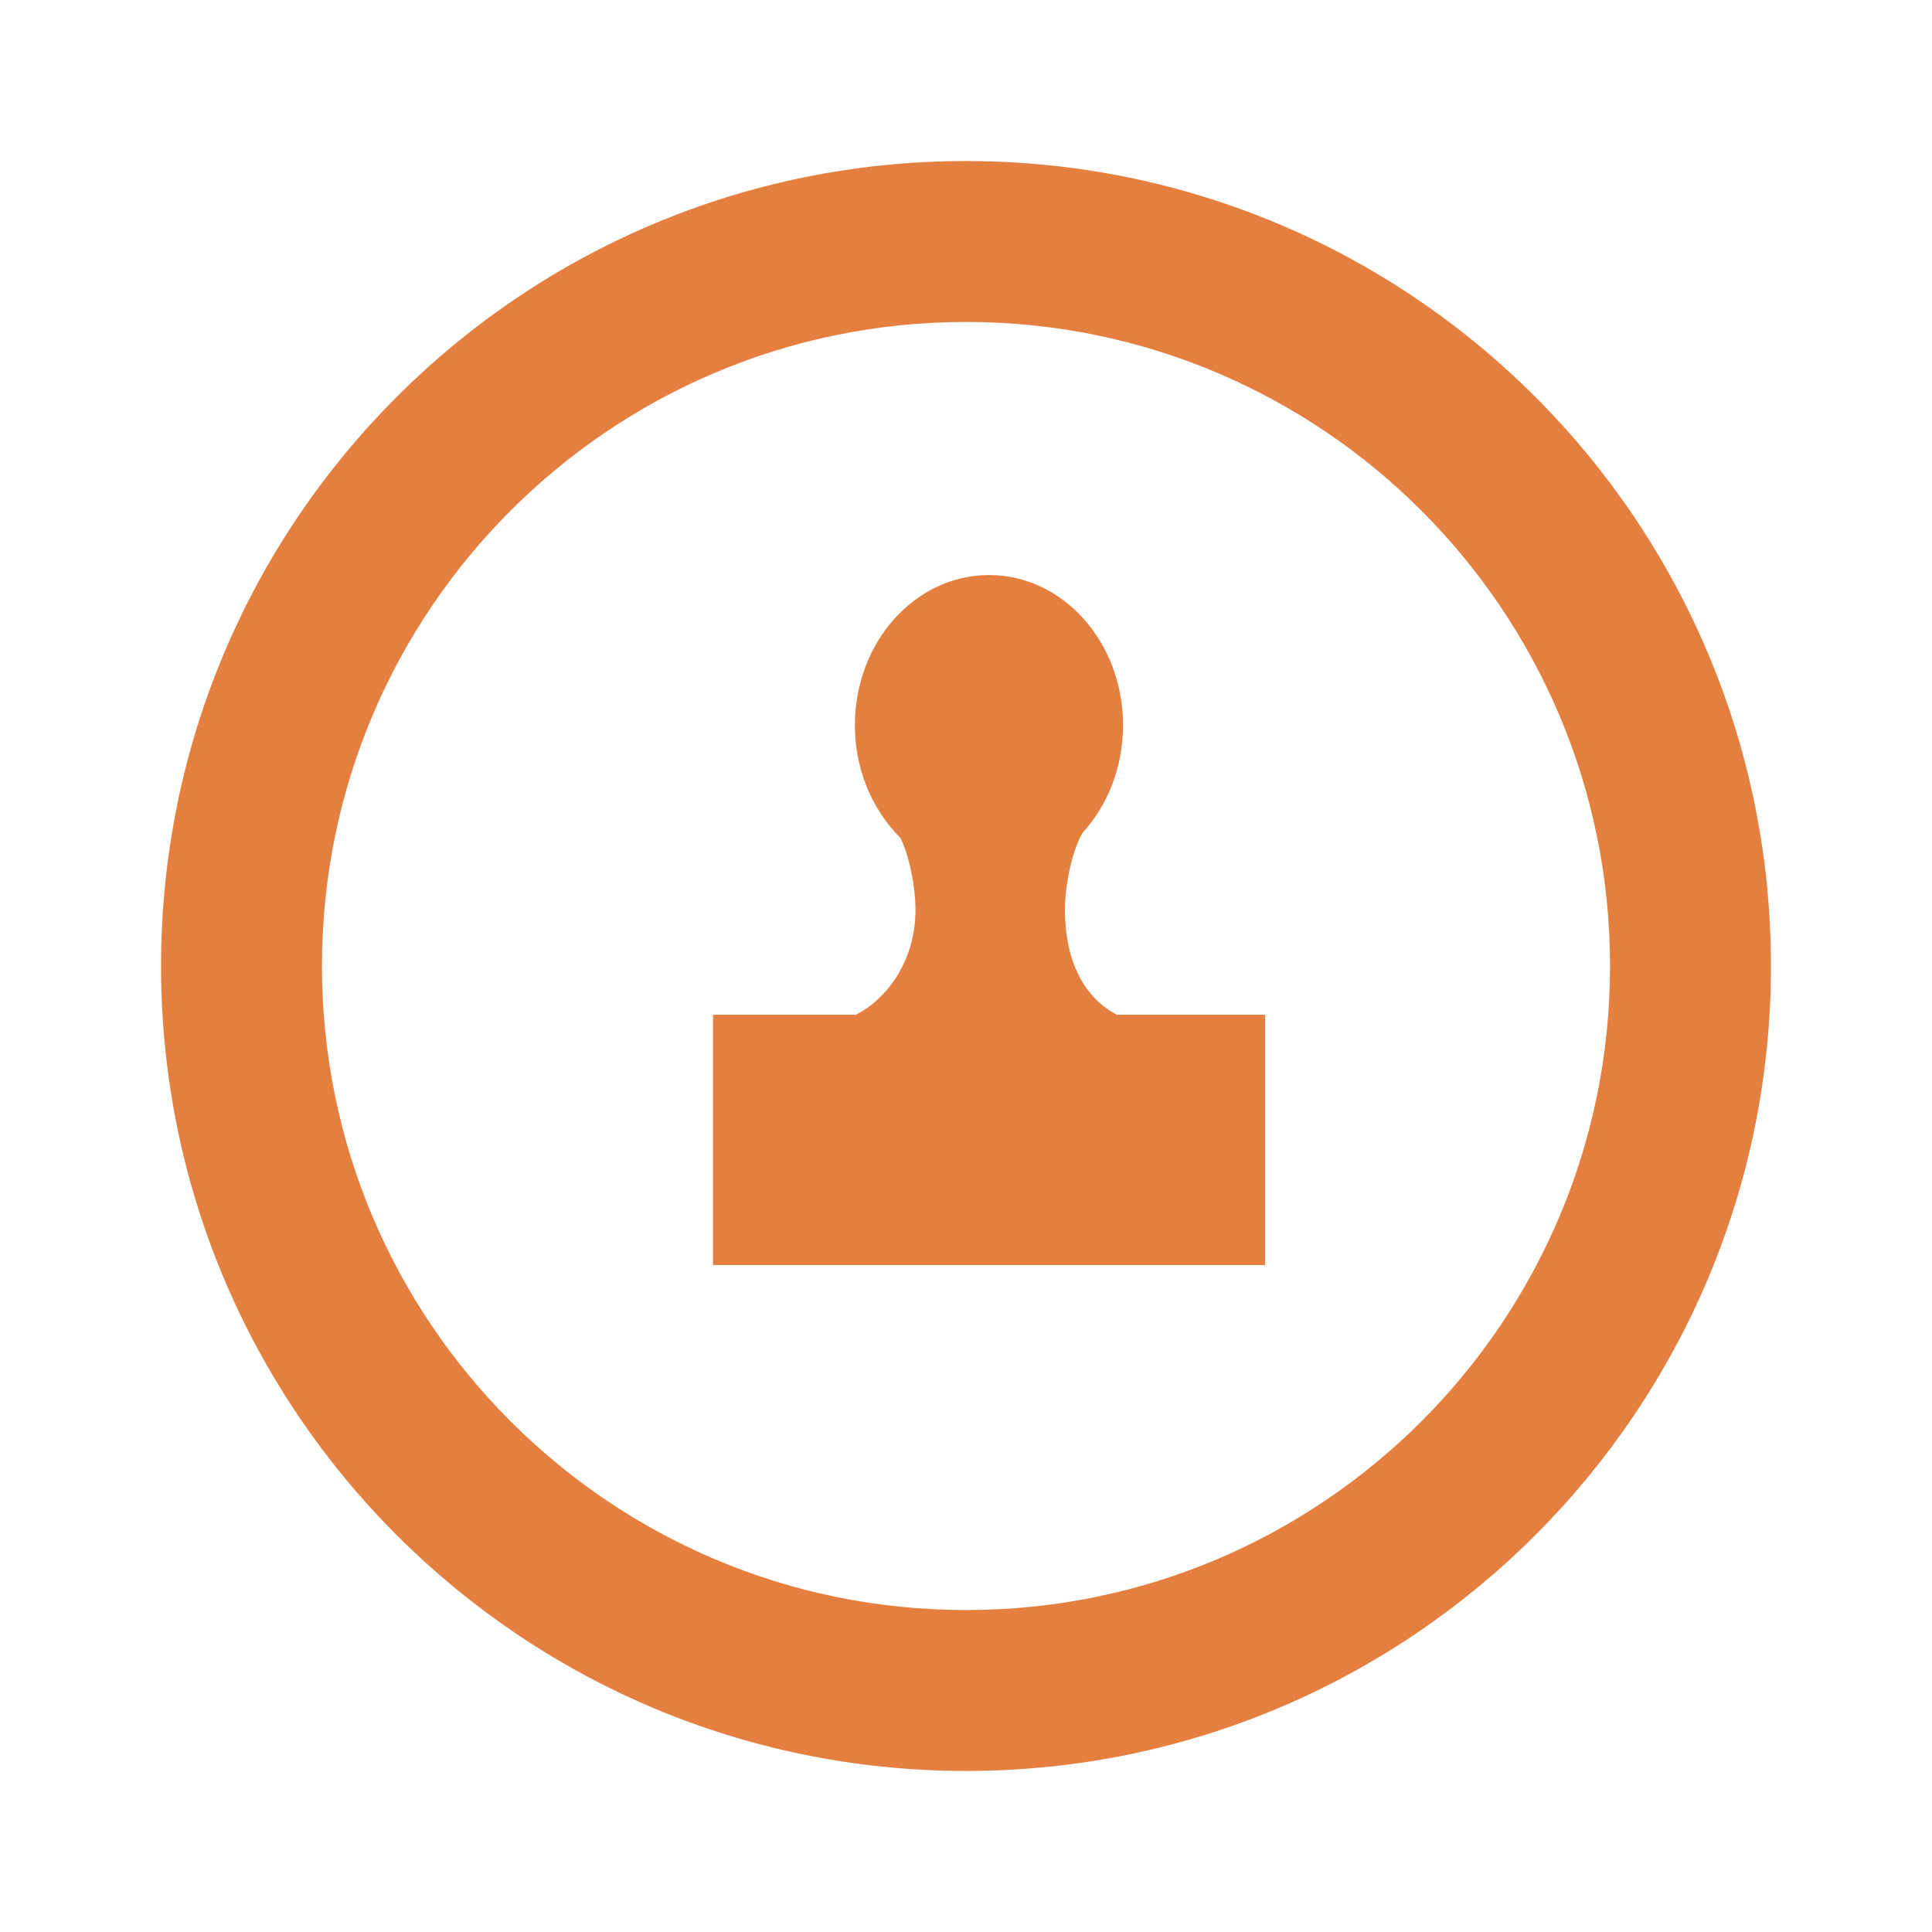 <?xml version="1.0" encoding="UTF-8"?>
<svg width="14px" height="14px" viewBox="0 0 14 14" version="1.1" xmlns="http://www.w3.org/2000/svg" xmlns:xlink="http://www.w3.org/1999/xlink">
    <g id="控件" stroke="none" stroke-width="1" fill="none" fill-rule="evenodd">
        <g id="下线审核中" transform="translate(-8, -5)">
            <g id="待审核备份" transform="translate(8, 5)">
                <polygon id="路径" points="0 0 14 0 14 14 0 14"></polygon>
                <path d="M7,12.833 C3.778,12.833 1.167,10.222 1.167,7 C1.167,3.778 3.778,1.167 7,1.167 C10.222,1.167 12.833,3.778 12.833,7 C12.833,10.222 10.222,12.833 7,12.833 Z M7,11.667 C9.577,11.667 11.667,9.577 11.667,7 C11.667,4.423 9.577,2.333 7,2.333 C4.423,2.333 2.333,4.423 2.333,7 C2.333,9.577 4.423,11.667 7,11.667 Z M7.167,4.167 C7.703,4.167 8.138,4.654 8.138,5.255 C8.138,5.559 8.027,5.834 7.847,6.032 L7.85,6.026 C7.775,6.146 7.717,6.398 7.717,6.596 C7.717,6.925 7.832,7.218 8.093,7.353 L9.167,7.353 L9.167,9.167 L5.167,9.167 L5.167,7.353 L6.201,7.353 L6.218,7.345 C6.469,7.206 6.634,6.918 6.634,6.596 C6.634,6.421 6.588,6.203 6.526,6.073 C6.314,5.862 6.194,5.565 6.195,5.255 C6.195,4.654 6.63,4.167 7.167,4.167 Z" id="形状" fill="#E57F3F" fill-rule="nonzero"></path>
            </g>
        </g>
    </g>
</svg>
